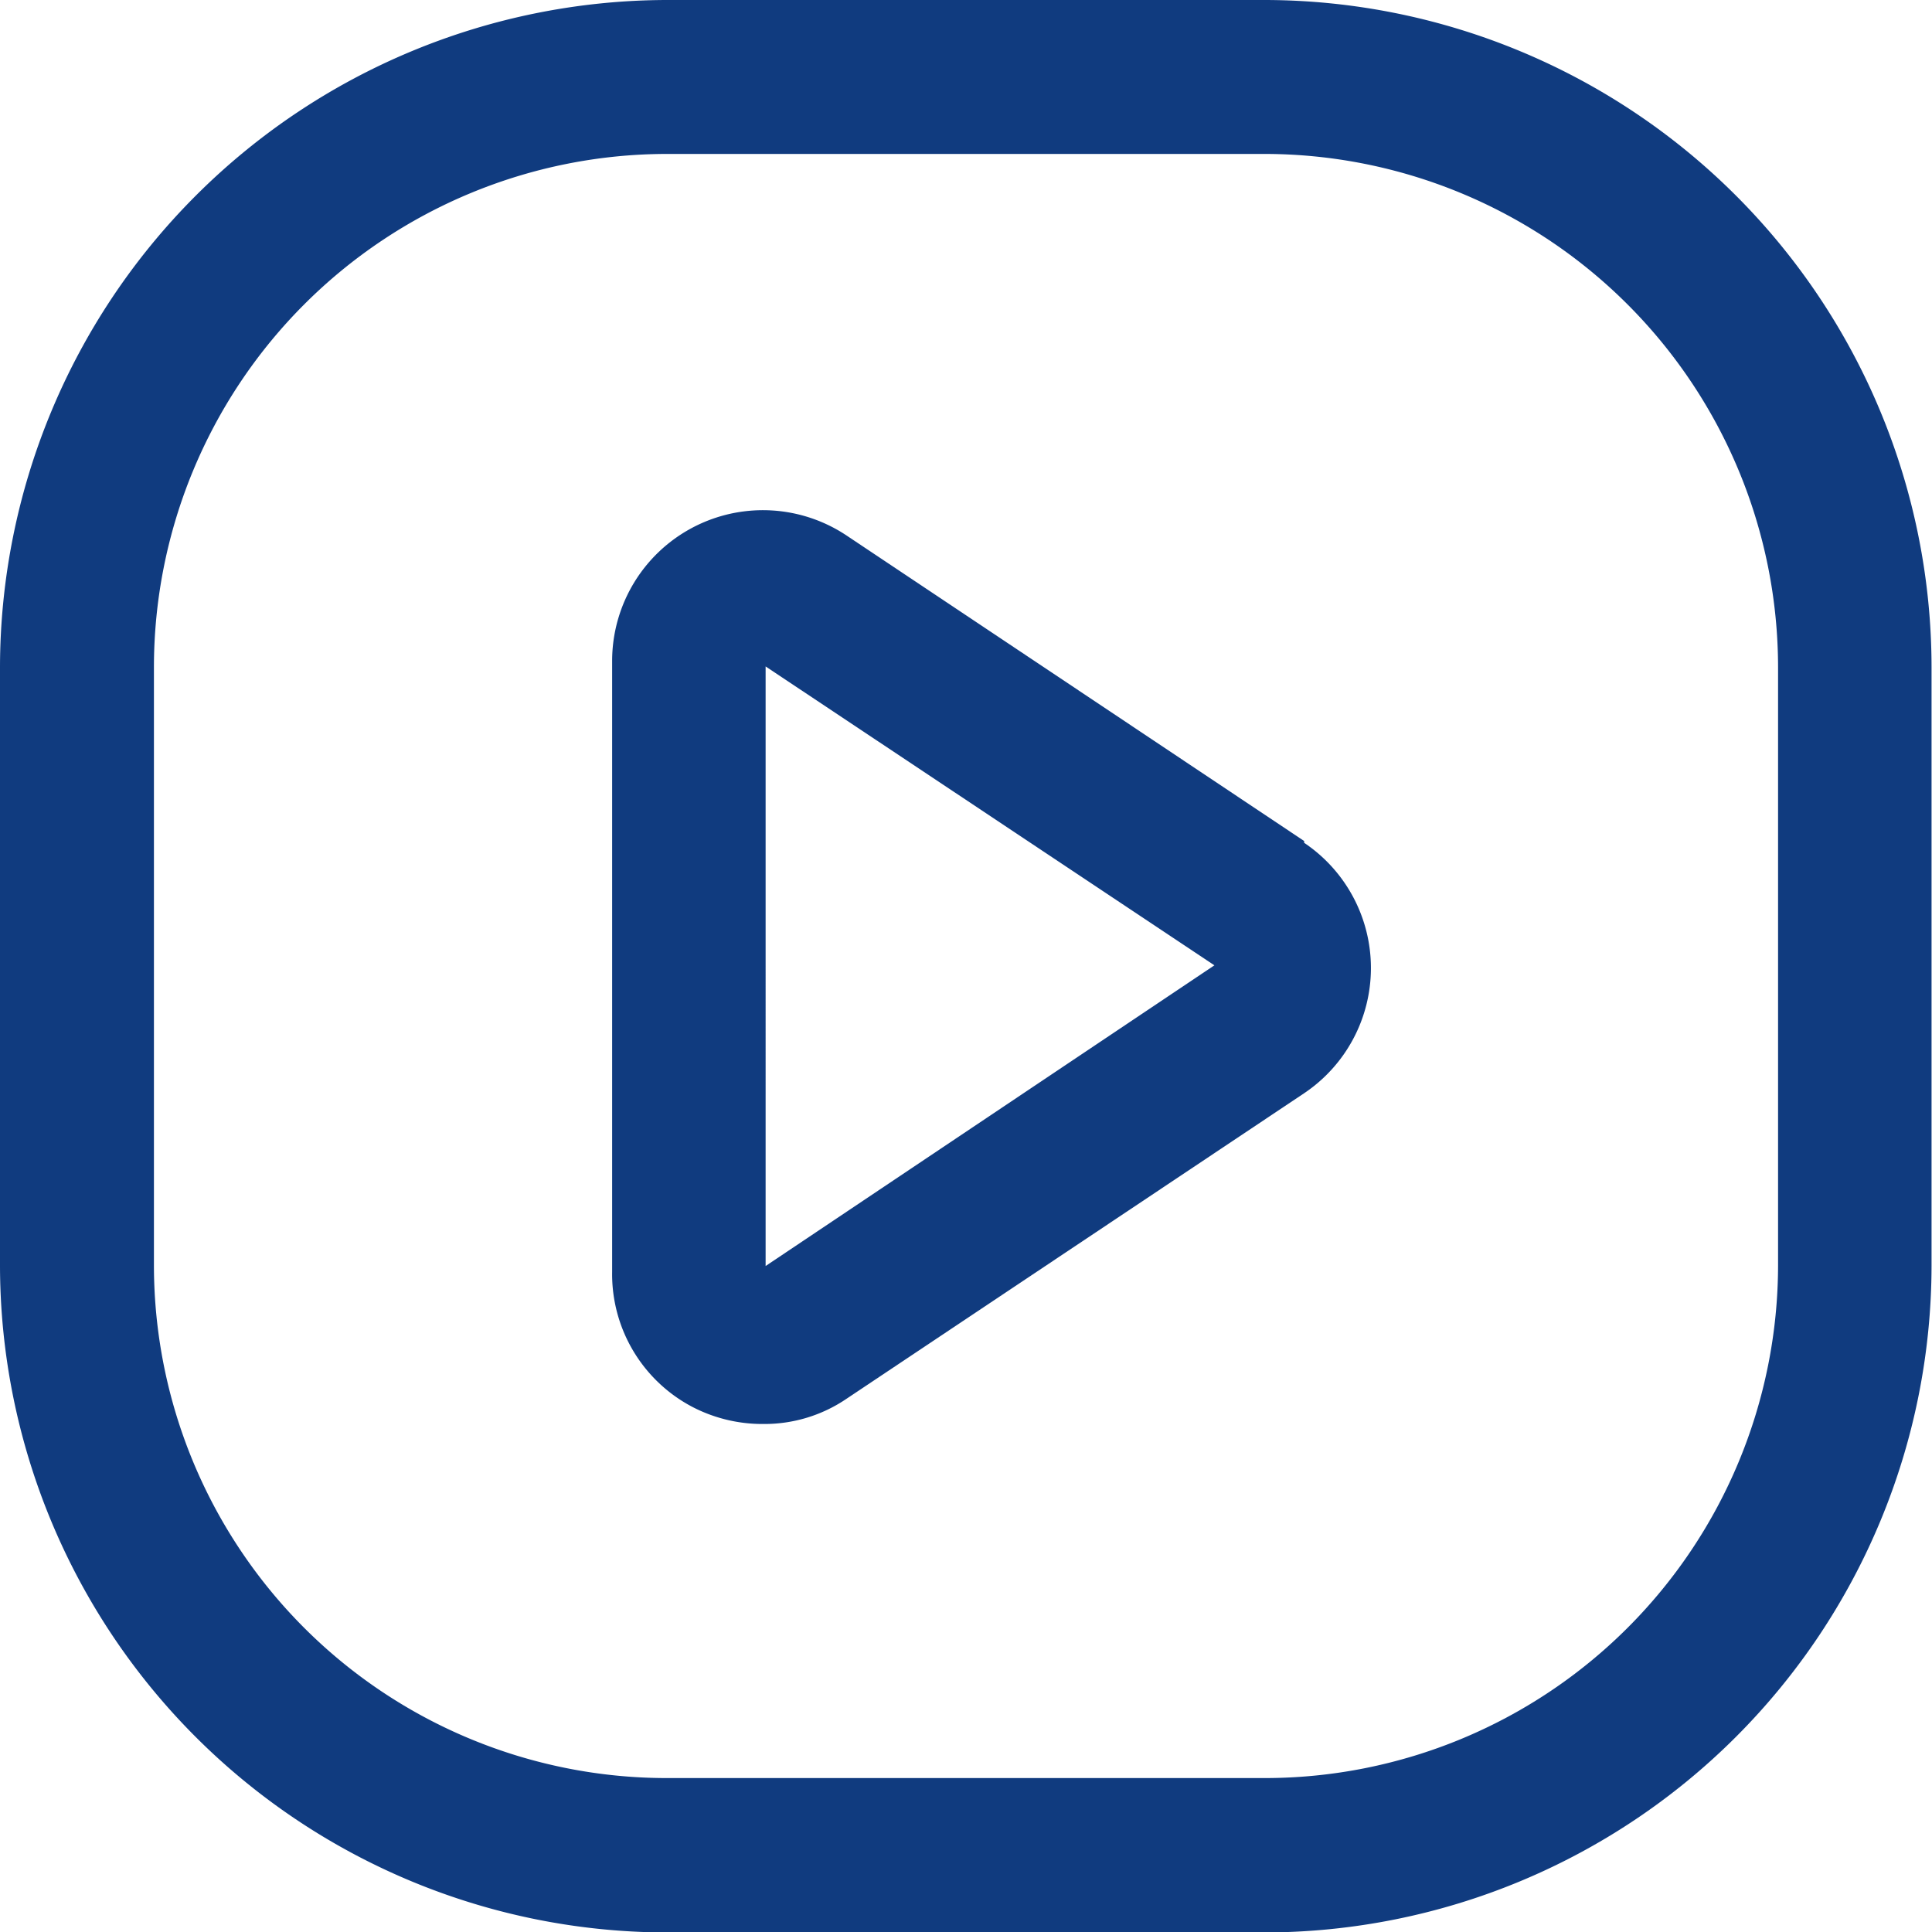 <svg id="Layer_1" data-name="Layer 1" xmlns="http://www.w3.org/2000/svg" viewBox="0 0 43.05 43.05">
    <defs>
        <style>.cls-1{fill:#103b7f;}</style>
    </defs>
    <path class="cls-1"
          d="M966.45,518.94H953.13a14.89,14.89,0,0,0-14.86,14.87v13.32A14.88,14.88,0,0,0,953.13,562h13.32a14.88,14.88,0,0,0,14.86-14.86V533.81A14.88,14.88,0,0,0,966.45,518.94Zm11.44,28.19a11.44,11.44,0,0,1-11.44,11.43H953.13a11.43,11.43,0,0,1-11.43-11.43V533.81a11.44,11.44,0,0,1,11.43-11.44h13.32a11.45,11.45,0,0,1,11.44,11.44Z"
          transform="translate(-938.27 -518.94)"/>
    <path class="cls-1"
          d="M967.33,537.68l-10.2-6.81a3.36,3.36,0,0,0-5.22,2.79v13.62a3.34,3.34,0,0,0,1.77,3,3.38,3.38,0,0,0,1.6.39,3.25,3.25,0,0,0,1.85-.56l10.2-6.81a3.36,3.36,0,0,0,0-5.58Zm-2,2.77-10,6.7V533.79Z"
          transform="translate(-938.27 -518.94)"/>
</svg>